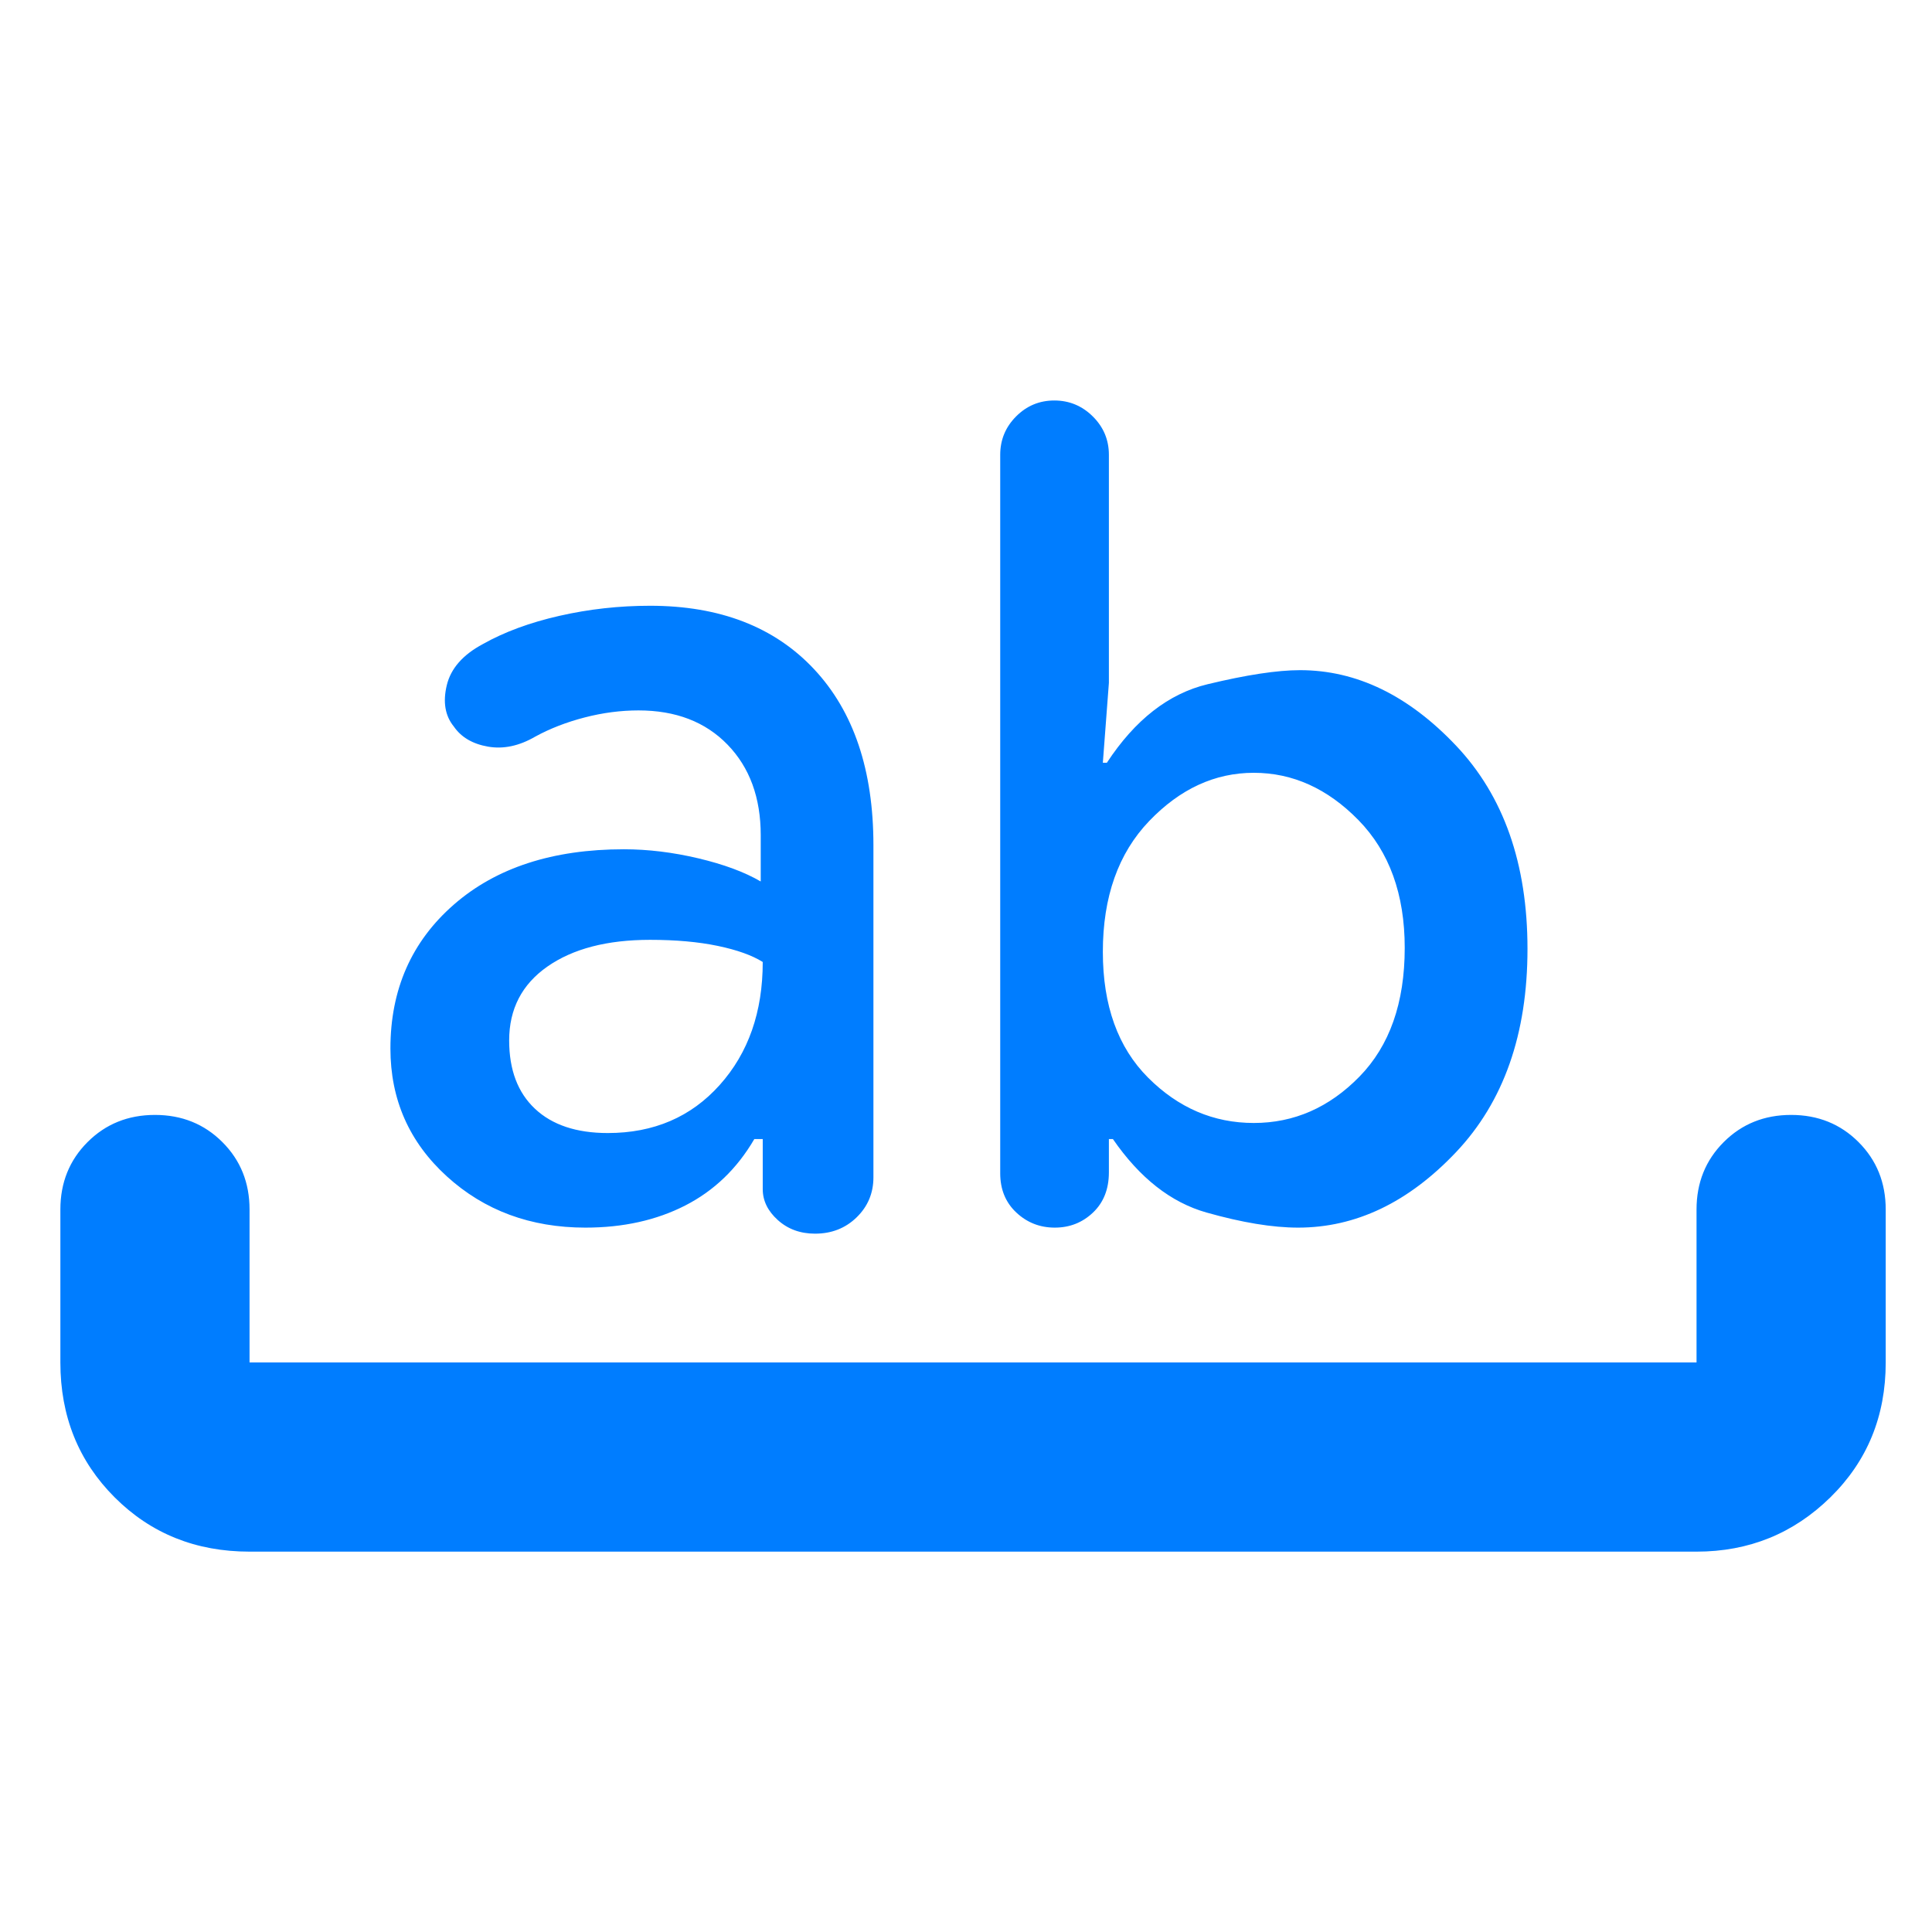 <svg xmlns="http://www.w3.org/2000/svg" height="48" viewBox="0 -960 960 960" width="48"><path fill="rgb(0, 125, 255)" d="M124-189q-40.05 0-67.03-26.98Q30-242.95 30-283v-76q0-20 13.5-33.5T77-406q20 0 33.5 13.5T124-359v76h719v-76q0-20 13.5-33.5T890-406q20 0 33.5 13.5T937-359v76q0 40.05-27.5 67.02Q882-189 843-189H124Zm166.91-161Q250-350 222-375.5T194-439q0-44 31.5-71.5T310-538q18 0 37 4.5t31 11.5v-23q0-28-16.5-45t-44.22-17q-13.28 0-26.78 3.5Q277-600 266-594q-12 7-23.5 5t-17-10q-6.5-8-3.5-20.5t18-20.5q16-9 38-14t45-5q52 0 81.5 31.5T434-540v165q0 11.76-8.33 19.88T405-347q-11 0-18.5-6.75t-7.5-15.37V-394h-4.19Q362-372 340.5-361t-49.59 11ZM323-493q-32 0-51 13.28T253-443q0 21.89 12.83 33.94Q278.67-397 302-397q34.25 0 55.62-23.88Q379-444.75 379-482q-8-5-22.41-8T323-493Zm322 143q-19 0-45.5-7.5T553-394h-2v16.52q0 12.48-7.88 19.98t-19 7.5Q513-350 505-357.5q-8-7.5-8-19.5v-357q0-11.16 7.89-19.08 7.88-7.92 19-7.92 11.11 0 19.11 7.92t8 19.08v113.33L548-581h2q21-32 50-39t46-7q42 0 77.5 37.5t35.5 101q0 63.5-35.5 101T645-350Zm-22-226q-29 0-52 24t-23 64.99q0 40.01 22.5 62.51T623-402q30 0 52.5-23.03Q698-448.05 698-489q0-40-23-63.5T623-576Z"/></svg>